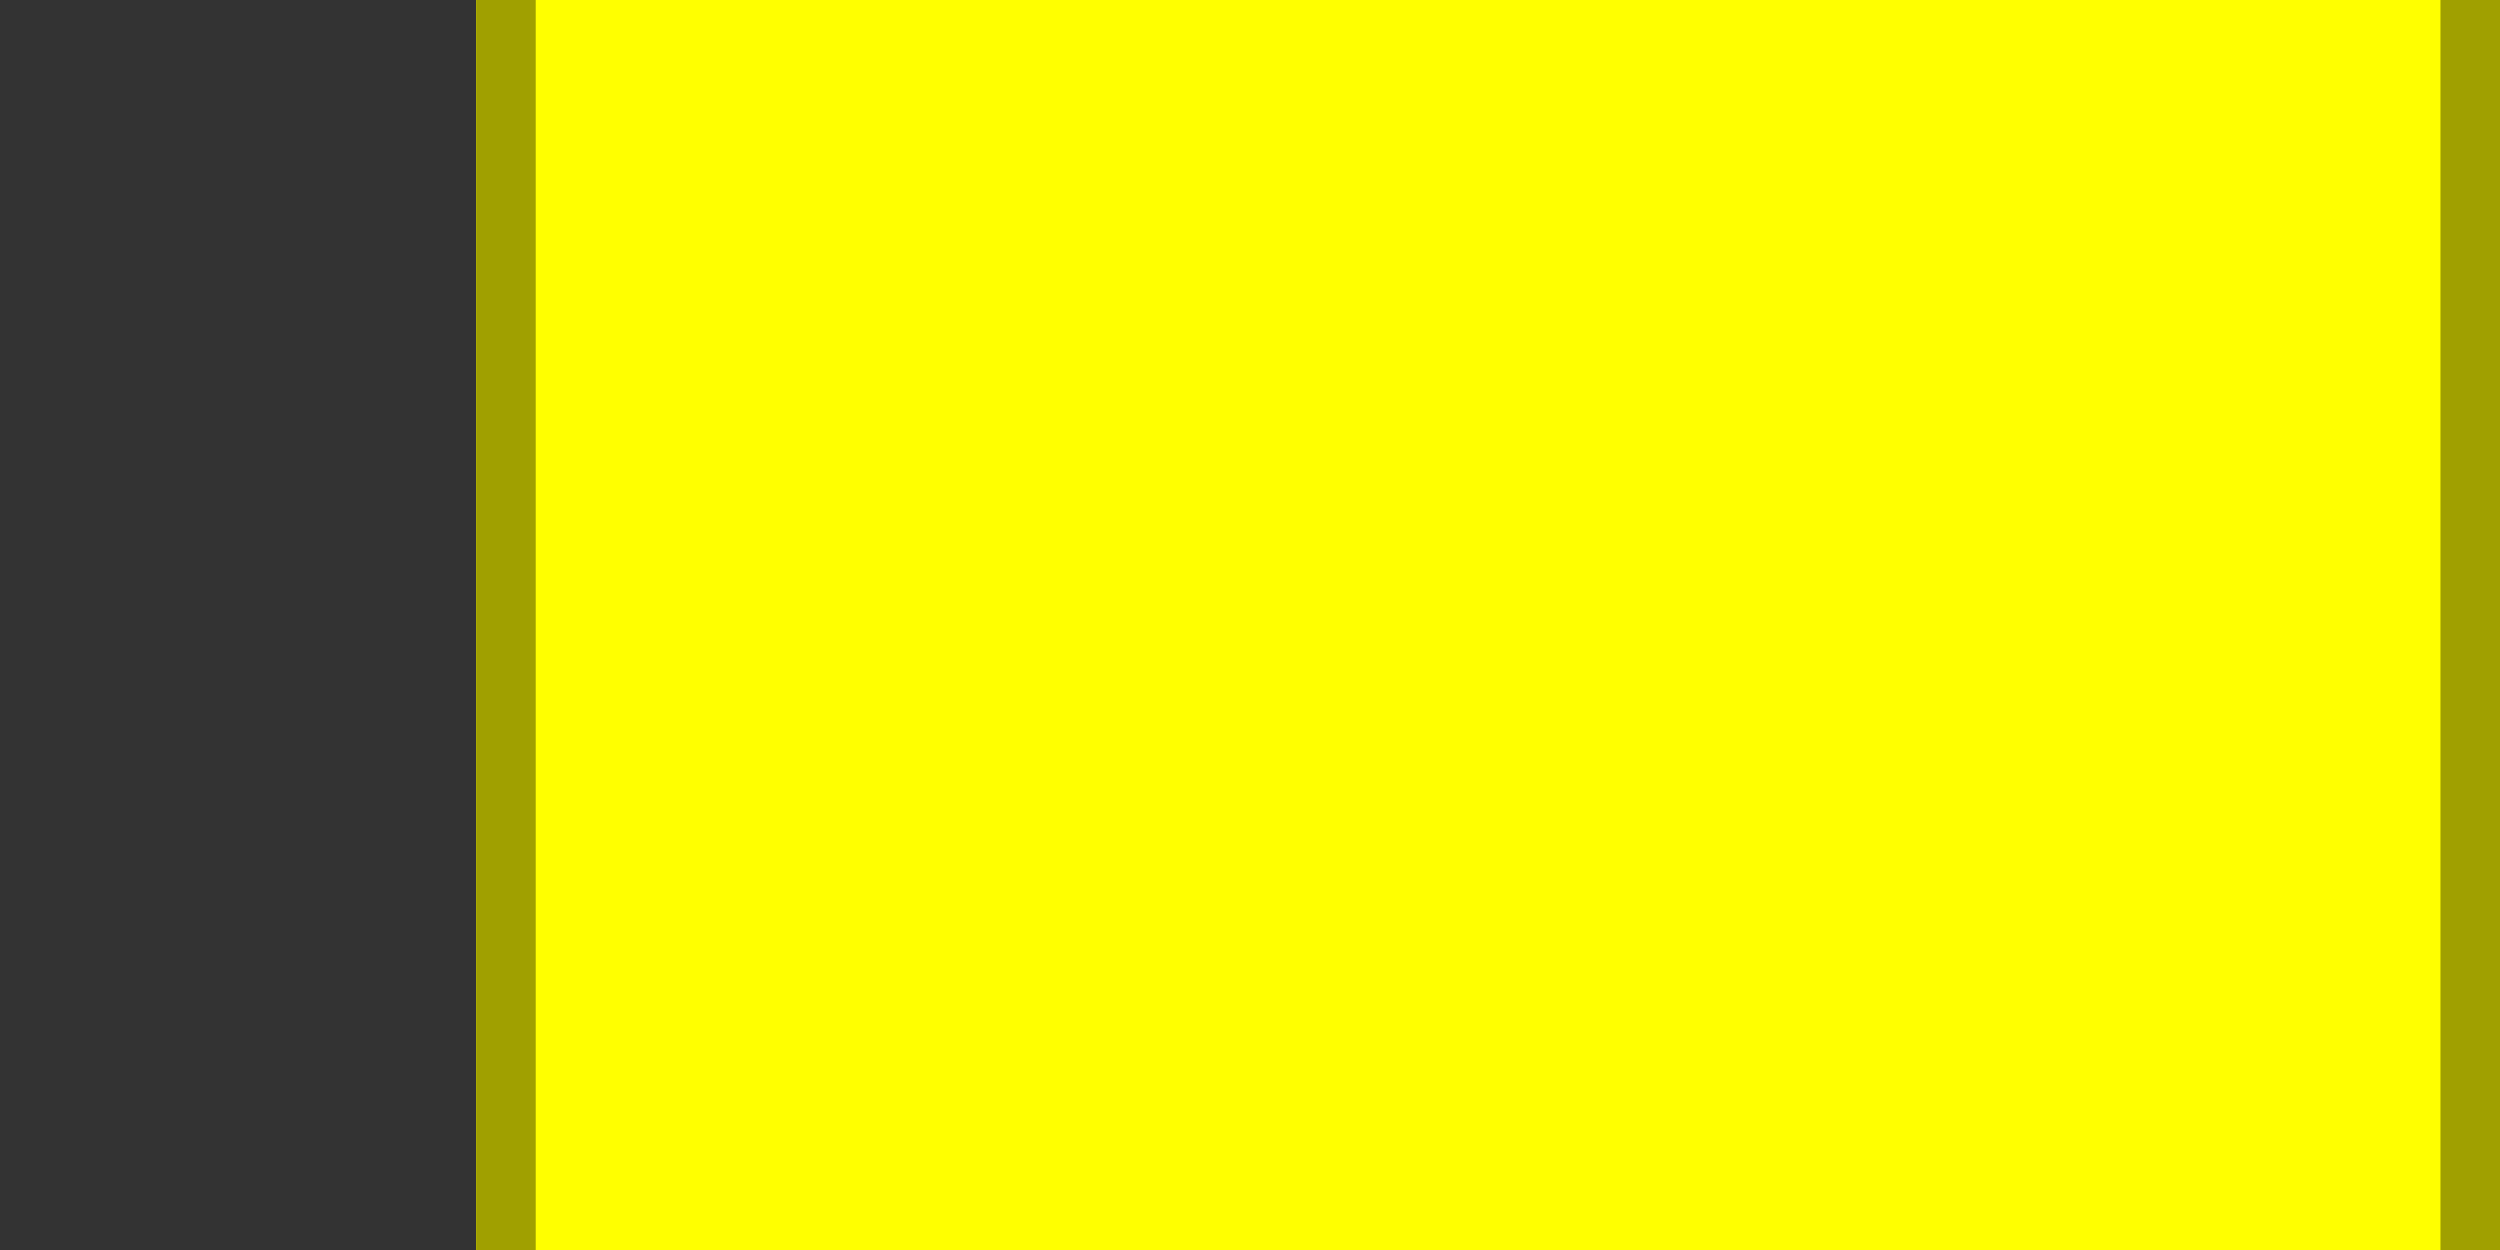 <?xml version="1.0" encoding="UTF-8" standalone="no"?>
<!-- Created with Inkscape (http://www.inkscape.org/) -->

<svg
   xmlns:dc="http://purl.org/dc/elements/1.1/"
   xmlns:cc="http://creativecommons.org/ns#"
   xmlns:rdf="http://www.w3.org/1999/02/22-rdf-syntax-ns#"
   xmlns:svg="http://www.w3.org/2000/svg"
   xmlns="http://www.w3.org/2000/svg"
   version="1.1"
   width="84"
   height="42"
   id="svg2">
  <rect width="100%" height="100%" fill="#333333" stroke="none"/>
  <defs
     id="defs10" />
  <path
     d="m 16,0 0,42 68,0 0,-42 z"
     id="path6"
     style="fill:#ffff00;fill-opacity:1;stroke:none" />
  <rect
     width="2"
     height="42"
     x="16"
     y="2.470588e-06"
     id="rect3115"
     style="fill:#a0a000;fill-opacity:1;fill-rule:nonzero;stroke:none" />
  <rect
     width="2"
     height="42"
     x="82"
     y="2.470588e-06"
     id="rect3115-8"
     style="fill:#a0a000;fill-opacity:1;fill-rule:nonzero;stroke:none" />
</svg>
